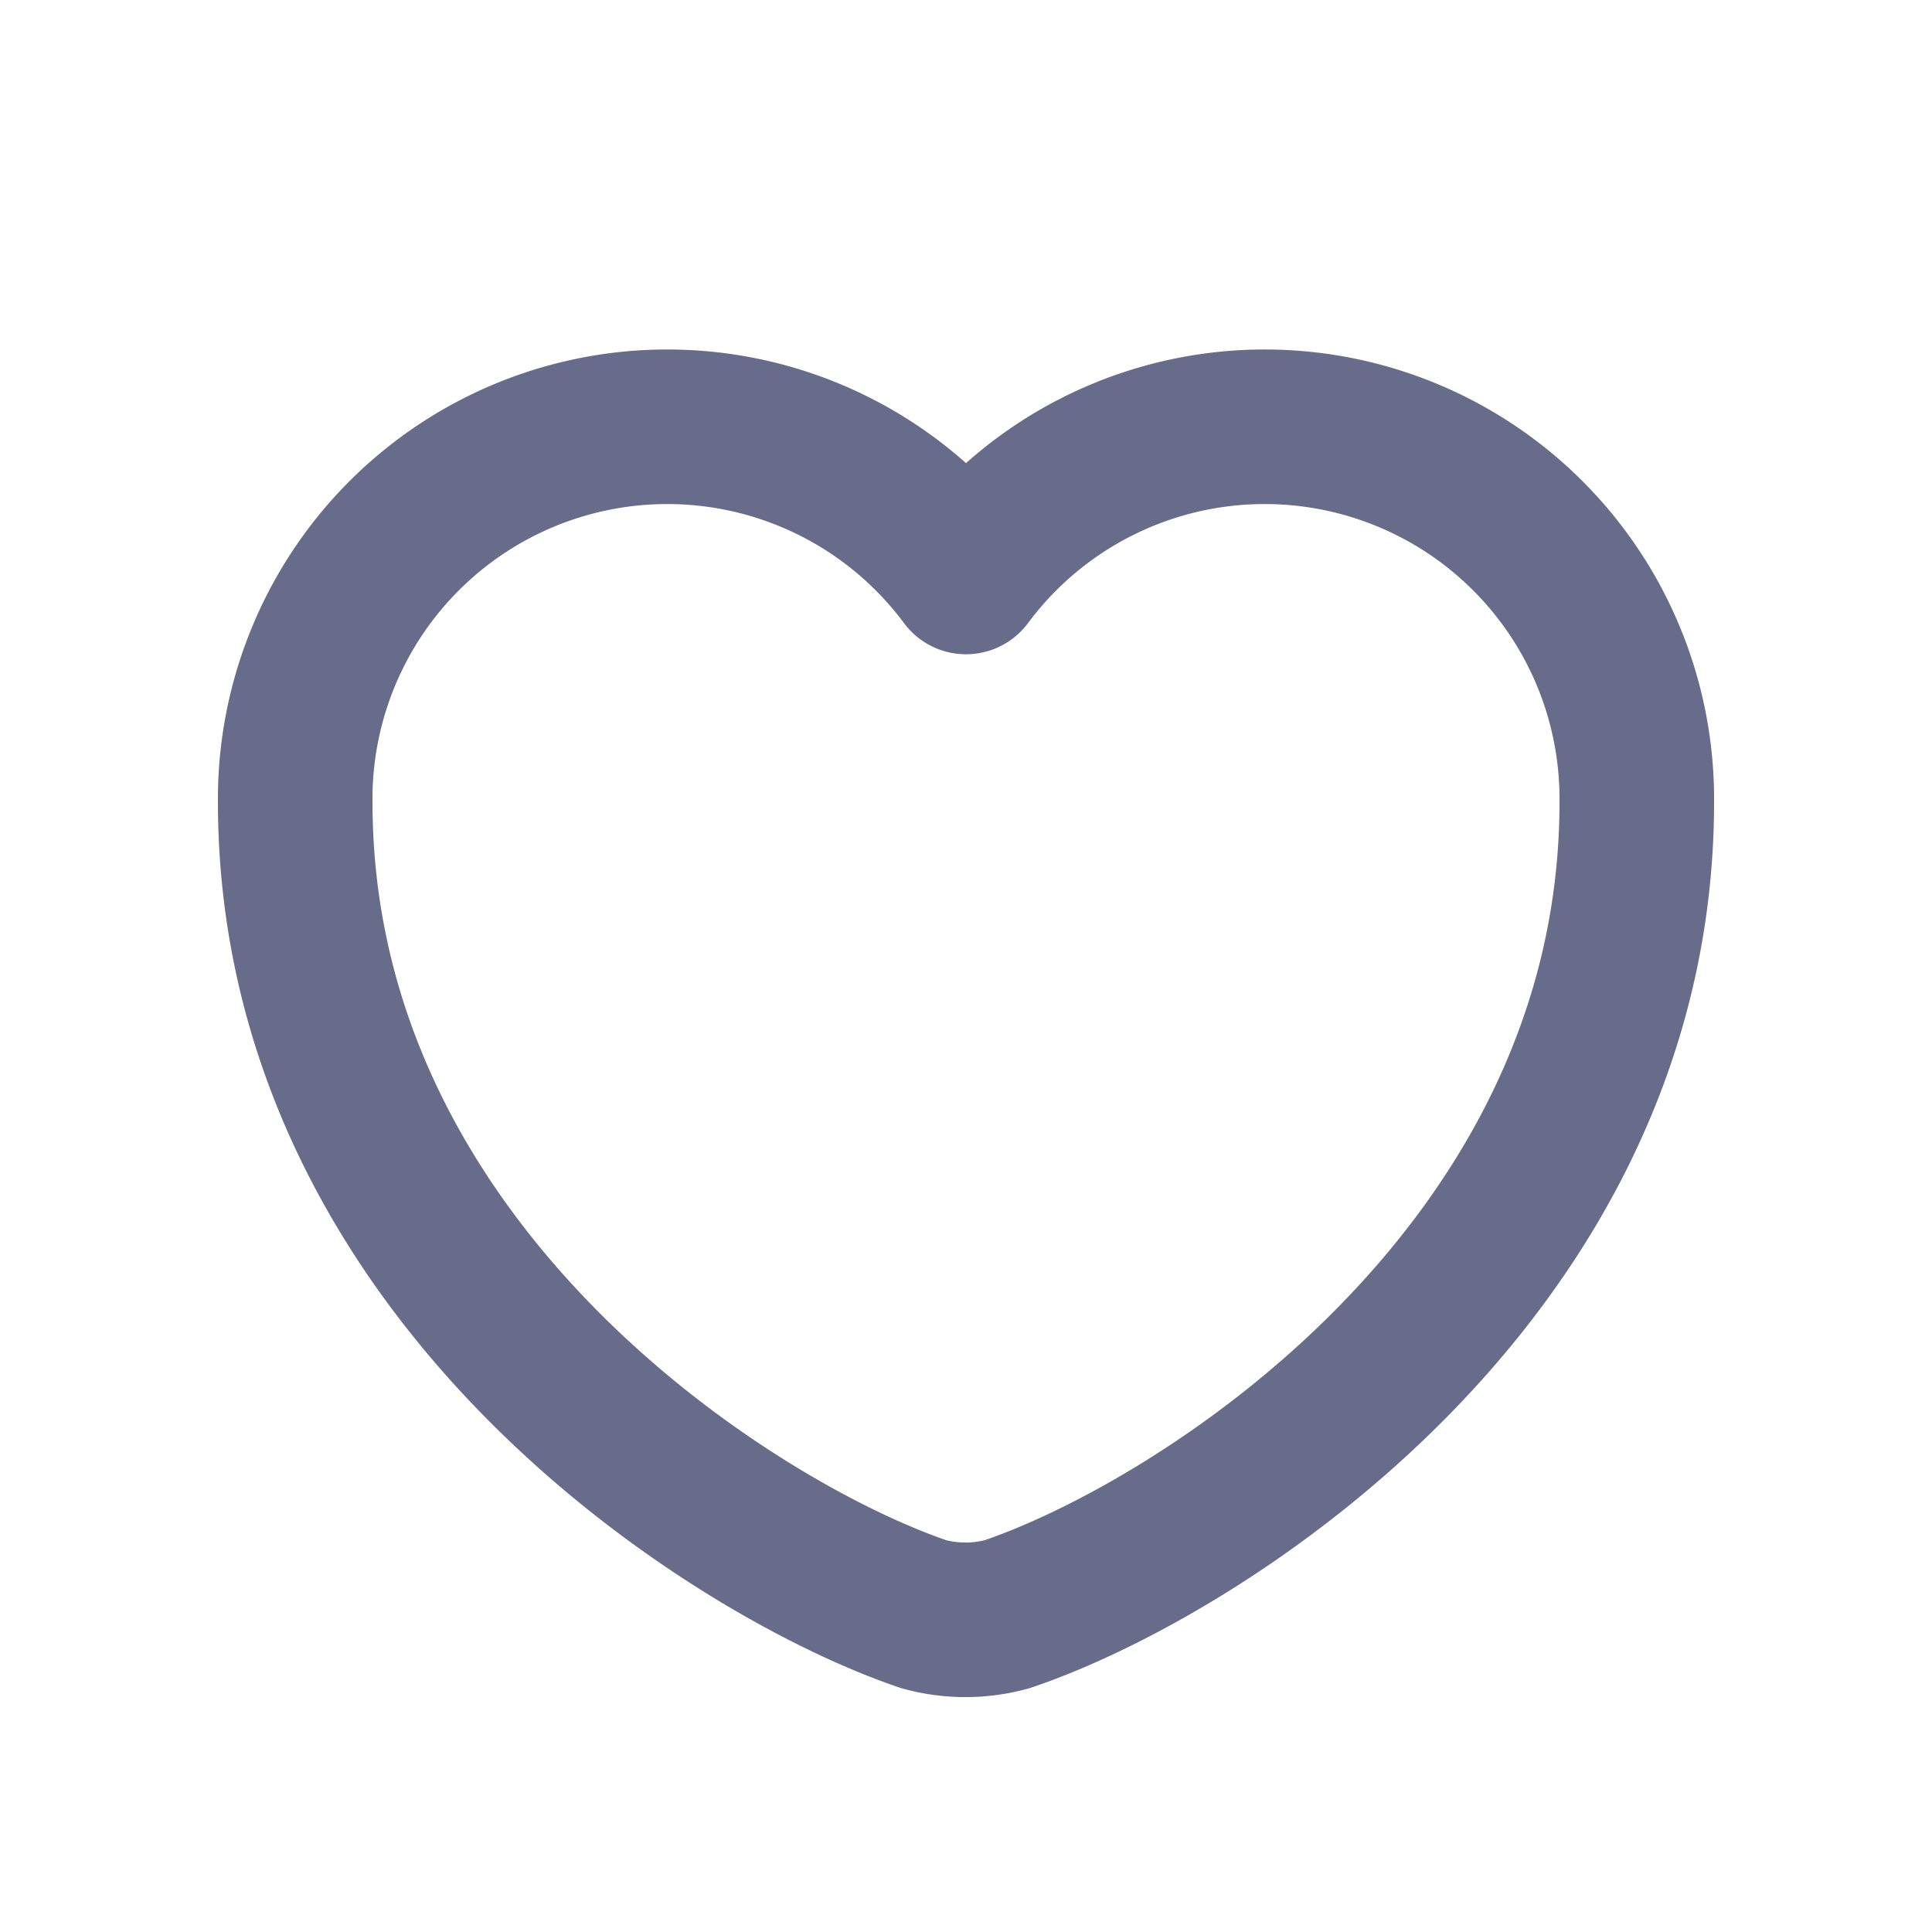<svg id="heart-circle_linear" data-name="heart-circle/linear" xmlns="http://www.w3.org/2000/svg" width="25" height="25" viewBox="0 0 25 25">
  <g id="vuesax_linear_heart-circle" data-name="vuesax/linear/heart-circle">
    <g id="heart-circle">
      <path id="Vector" d="M9.211,15.367a2.041,2.041,0,0,1-1.077,0C5.626,14.516,0,10.931,0,4.855a4.815,4.815,0,0,1,8.68-2.91,4.815,4.815,0,0,1,8.68,2.91C17.361,10.931,11.735,14.516,9.211,15.367Z" transform="translate(3.82 5.521)" fill="none" stroke="#666c89" stroke-linecap="round" stroke-linejoin="round" stroke-width="2"/>
      <path id="Vector-2" data-name="Vector" d="M0,0H25V25H0Z" fill="none" opacity="0"/>
    </g>
  </g>
</svg>
